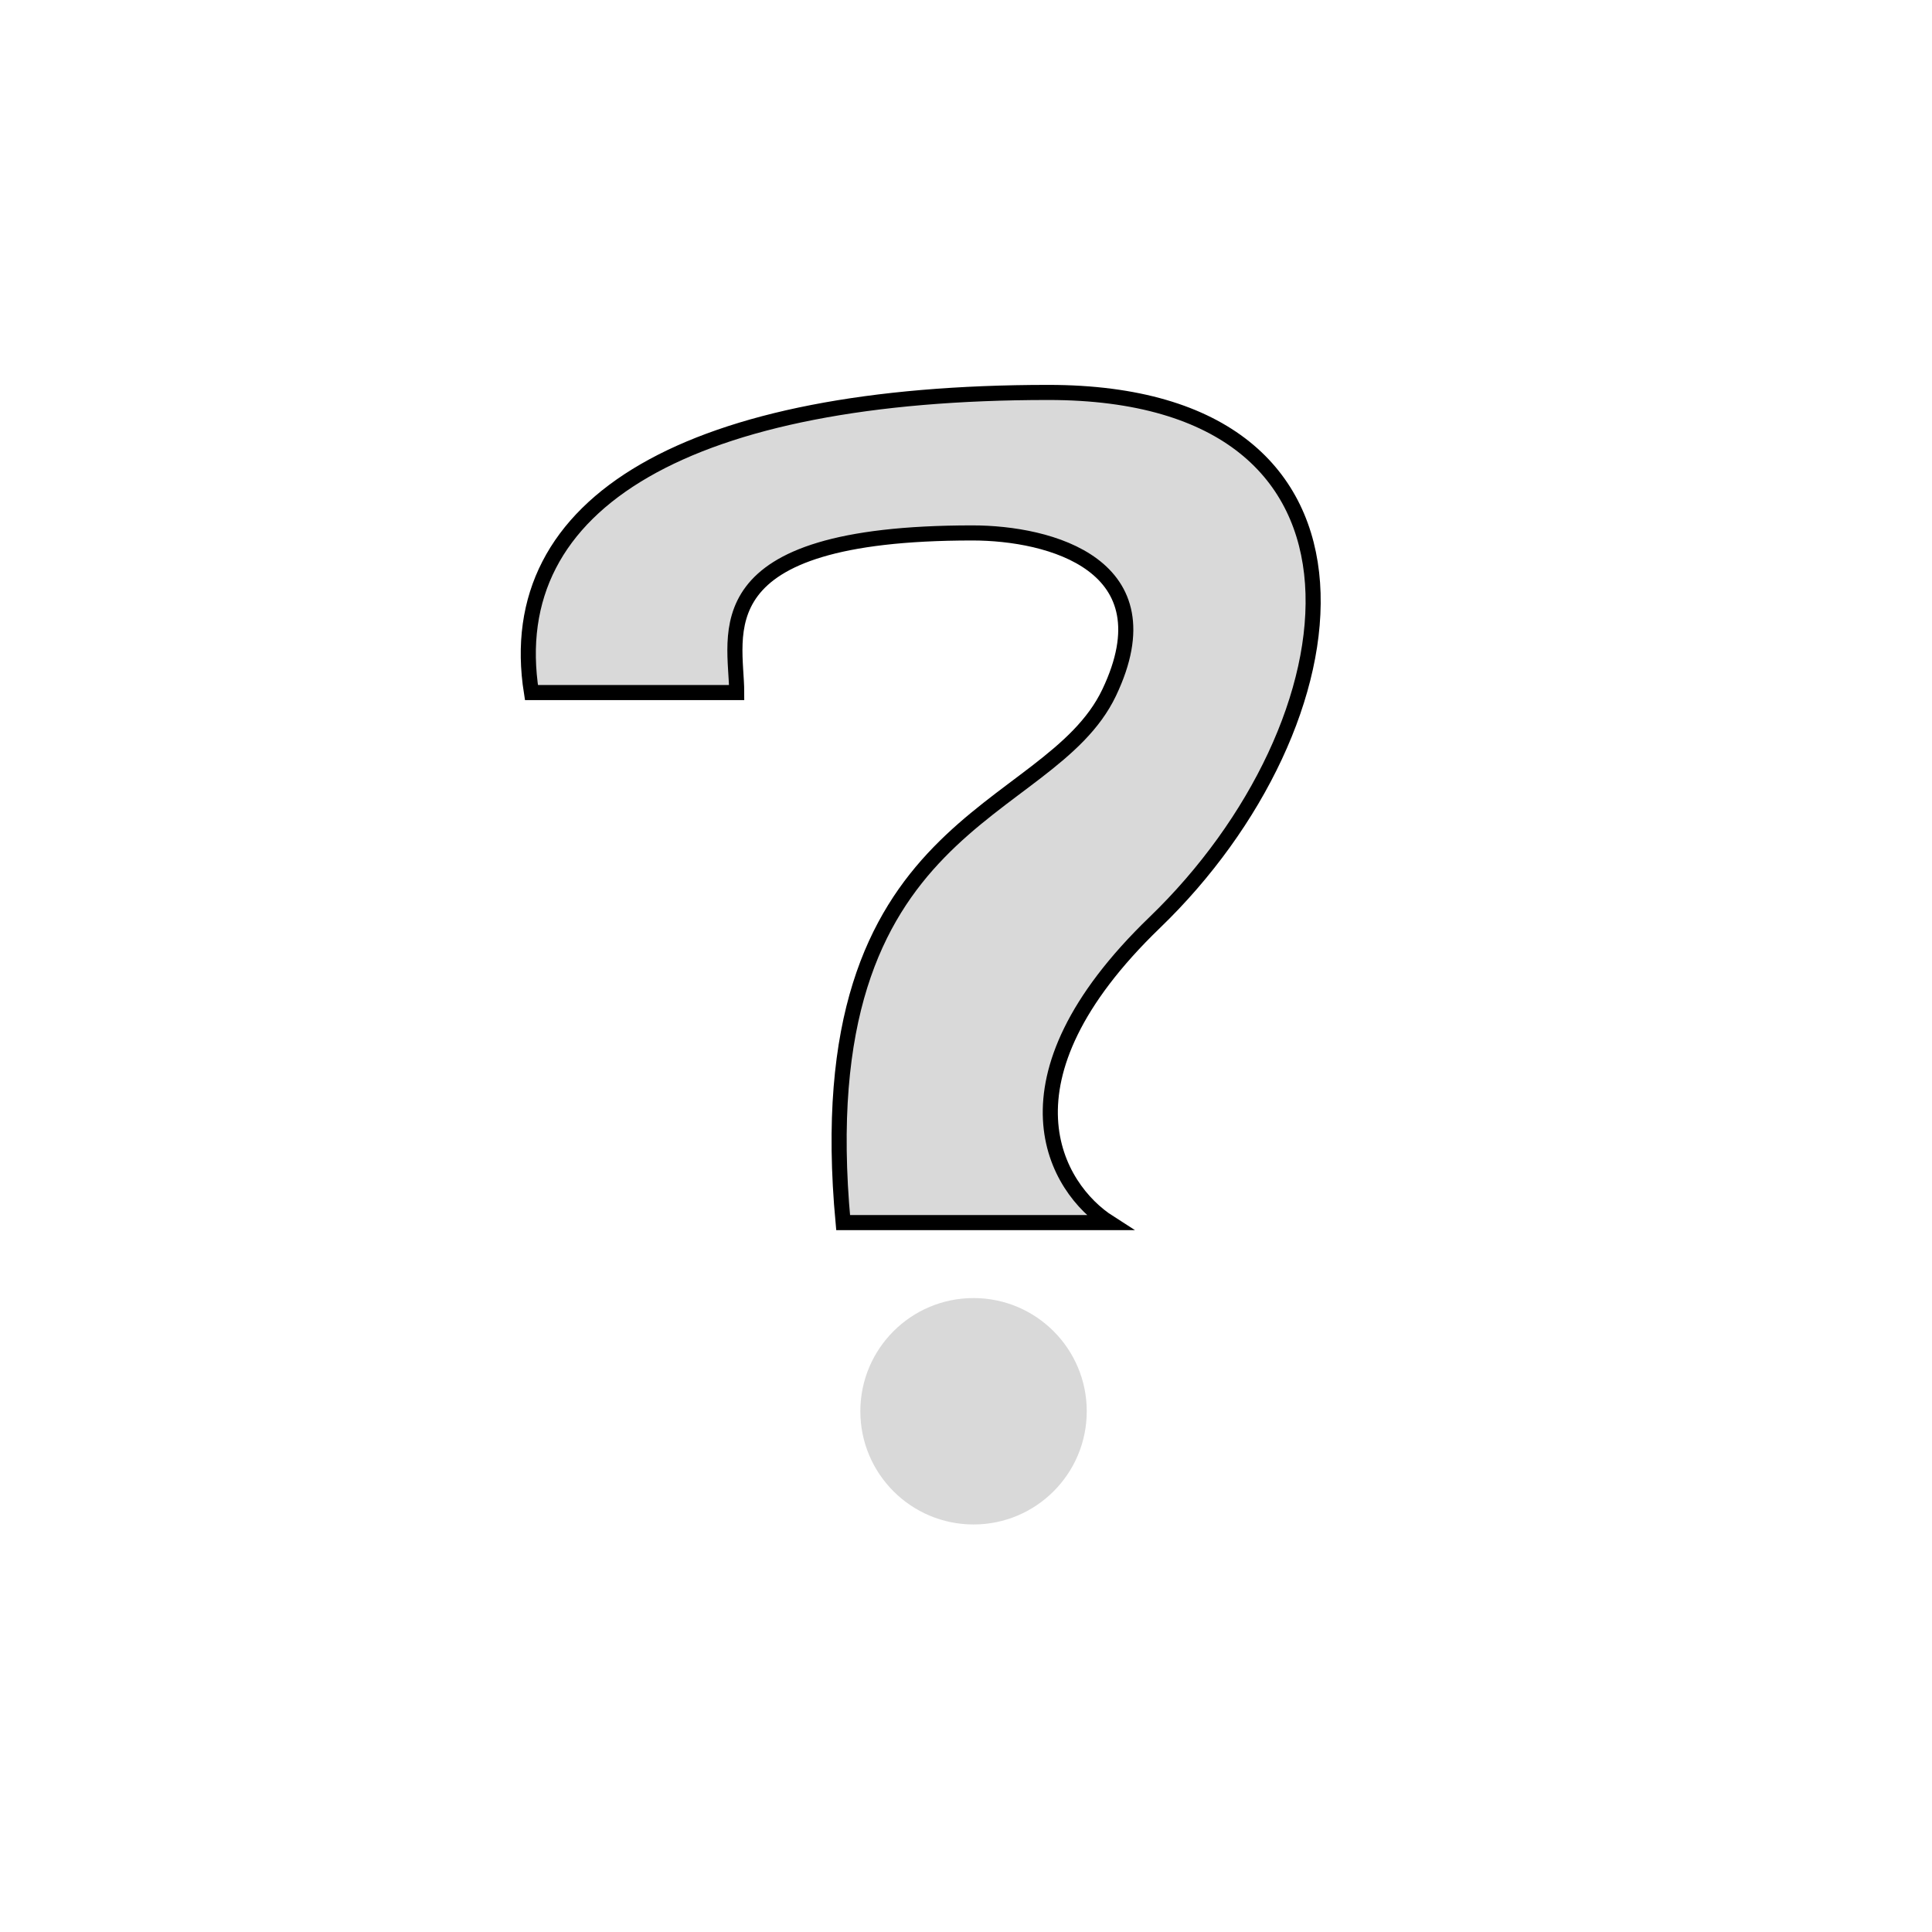 <svg width="128" height="128" viewBox="0 0 128 128" fill="none" xmlns="http://www.w3.org/2000/svg">
<path d="M73.486 81H55.859C53.341 53.923 69.457 54.346 73.486 45.885C77.516 37.423 69.557 35.308 64.421 35.308C46.29 35.308 48.808 42.077 48.808 45.885H35.21C33.195 33.192 45.786 26 69.457 26C93.129 26 90.107 48 76.508 61.115C65.63 71.608 69.961 78.744 73.486 81Z" fill="#D9D9D9" stroke="black"/>
<circle cx="64.5" cy="93.5" r="7.5" fill="#D9D9D9"/>
</svg>
